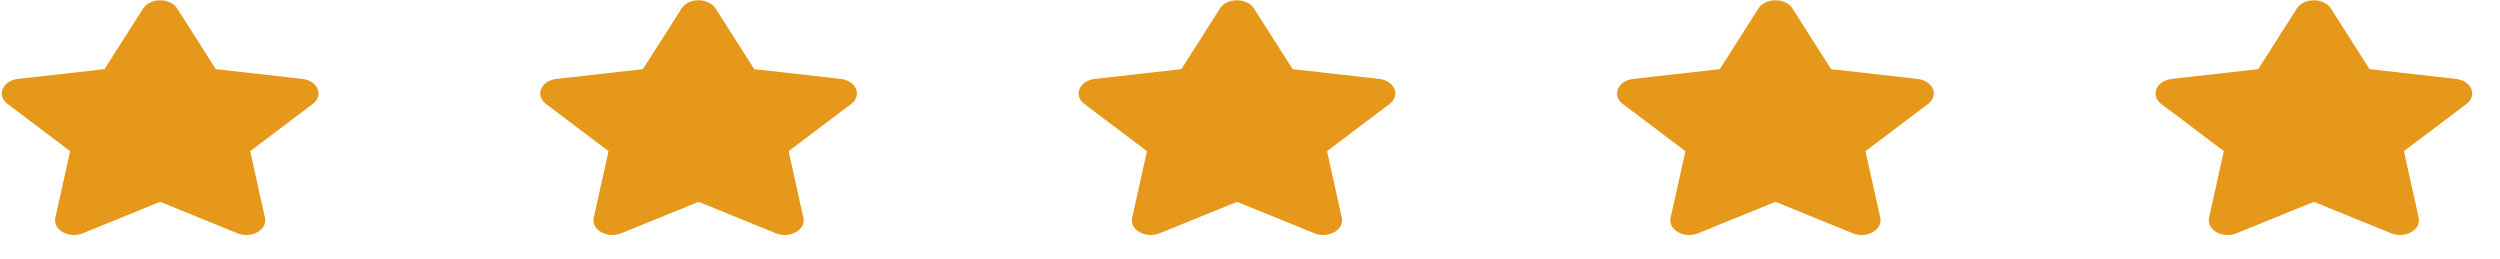 <svg width="87" height="9" viewBox="0 0 87 9" fill="none" xmlns="http://www.w3.org/2000/svg">
<path d="M4.982 0.294L3.637 2.406L0.627 2.746C0.087 2.807 -0.129 3.322 0.262 3.617L2.44 5.26L1.925 7.581C1.832 8.001 2.403 8.315 2.881 8.119L5.573 7.023L8.266 8.119C8.744 8.313 9.315 8.001 9.222 7.581L8.707 5.26L10.884 3.617C11.276 3.322 11.06 2.807 10.52 2.746L7.51 2.406L6.165 0.294C5.924 -0.082 5.225 -0.087 4.982 0.294Z" fill="#E59819"/>
<path d="M23.72 0.294L22.374 2.406L19.364 2.746C18.825 2.807 18.608 3.322 19 3.617L21.177 5.26L20.662 7.581C20.57 8.001 21.14 8.315 21.618 8.119L24.311 7.023L27.003 8.119C27.481 8.313 28.052 8.001 27.959 7.581L27.444 5.26L29.622 3.617C30.013 3.322 29.797 2.807 29.257 2.746L26.247 2.406L24.902 0.294C24.661 -0.082 23.963 -0.087 23.72 0.294Z" fill="#E59819"/>
<path d="M42.456 0.294L41.111 2.406L38.101 2.746C37.561 2.807 37.344 3.322 37.736 3.617L39.914 5.26L39.398 7.581C39.306 8.001 39.877 8.315 40.354 8.119L43.047 7.023L45.74 8.119C46.218 8.313 46.788 8.001 46.696 7.581L46.181 5.26L48.358 3.617C48.75 3.322 48.533 2.807 47.993 2.746L44.984 2.406L43.638 0.294C43.397 -0.082 42.699 -0.087 42.456 0.294Z" fill="#E59819"/>
<path d="M61.194 0.294L59.849 2.406L56.839 2.746C56.299 2.807 56.083 3.322 56.474 3.617L58.652 5.26L58.137 7.581C58.044 8.001 58.615 8.315 59.093 8.119L61.785 7.023L64.478 8.119C64.956 8.313 65.527 8.001 65.434 7.581L64.919 5.26L67.097 3.617C67.488 3.322 67.272 2.807 66.732 2.746L63.722 2.406L62.377 0.294C62.136 -0.082 61.437 -0.087 61.194 0.294Z" fill="#E59819"/>
<path d="M79.931 0.294L78.586 2.406L75.576 2.746C75.037 2.807 74.82 3.322 75.212 3.617L77.389 5.26L76.874 7.581C76.781 8.001 77.352 8.315 77.83 8.119L80.523 7.023L83.215 8.119C83.693 8.313 84.264 8.001 84.171 7.581L83.656 5.26L85.834 3.617C86.225 3.322 86.009 2.807 85.469 2.746L82.459 2.406L81.114 0.294C80.873 -0.082 80.174 -0.087 79.931 0.294Z" fill="#E59819"/>
</svg>
